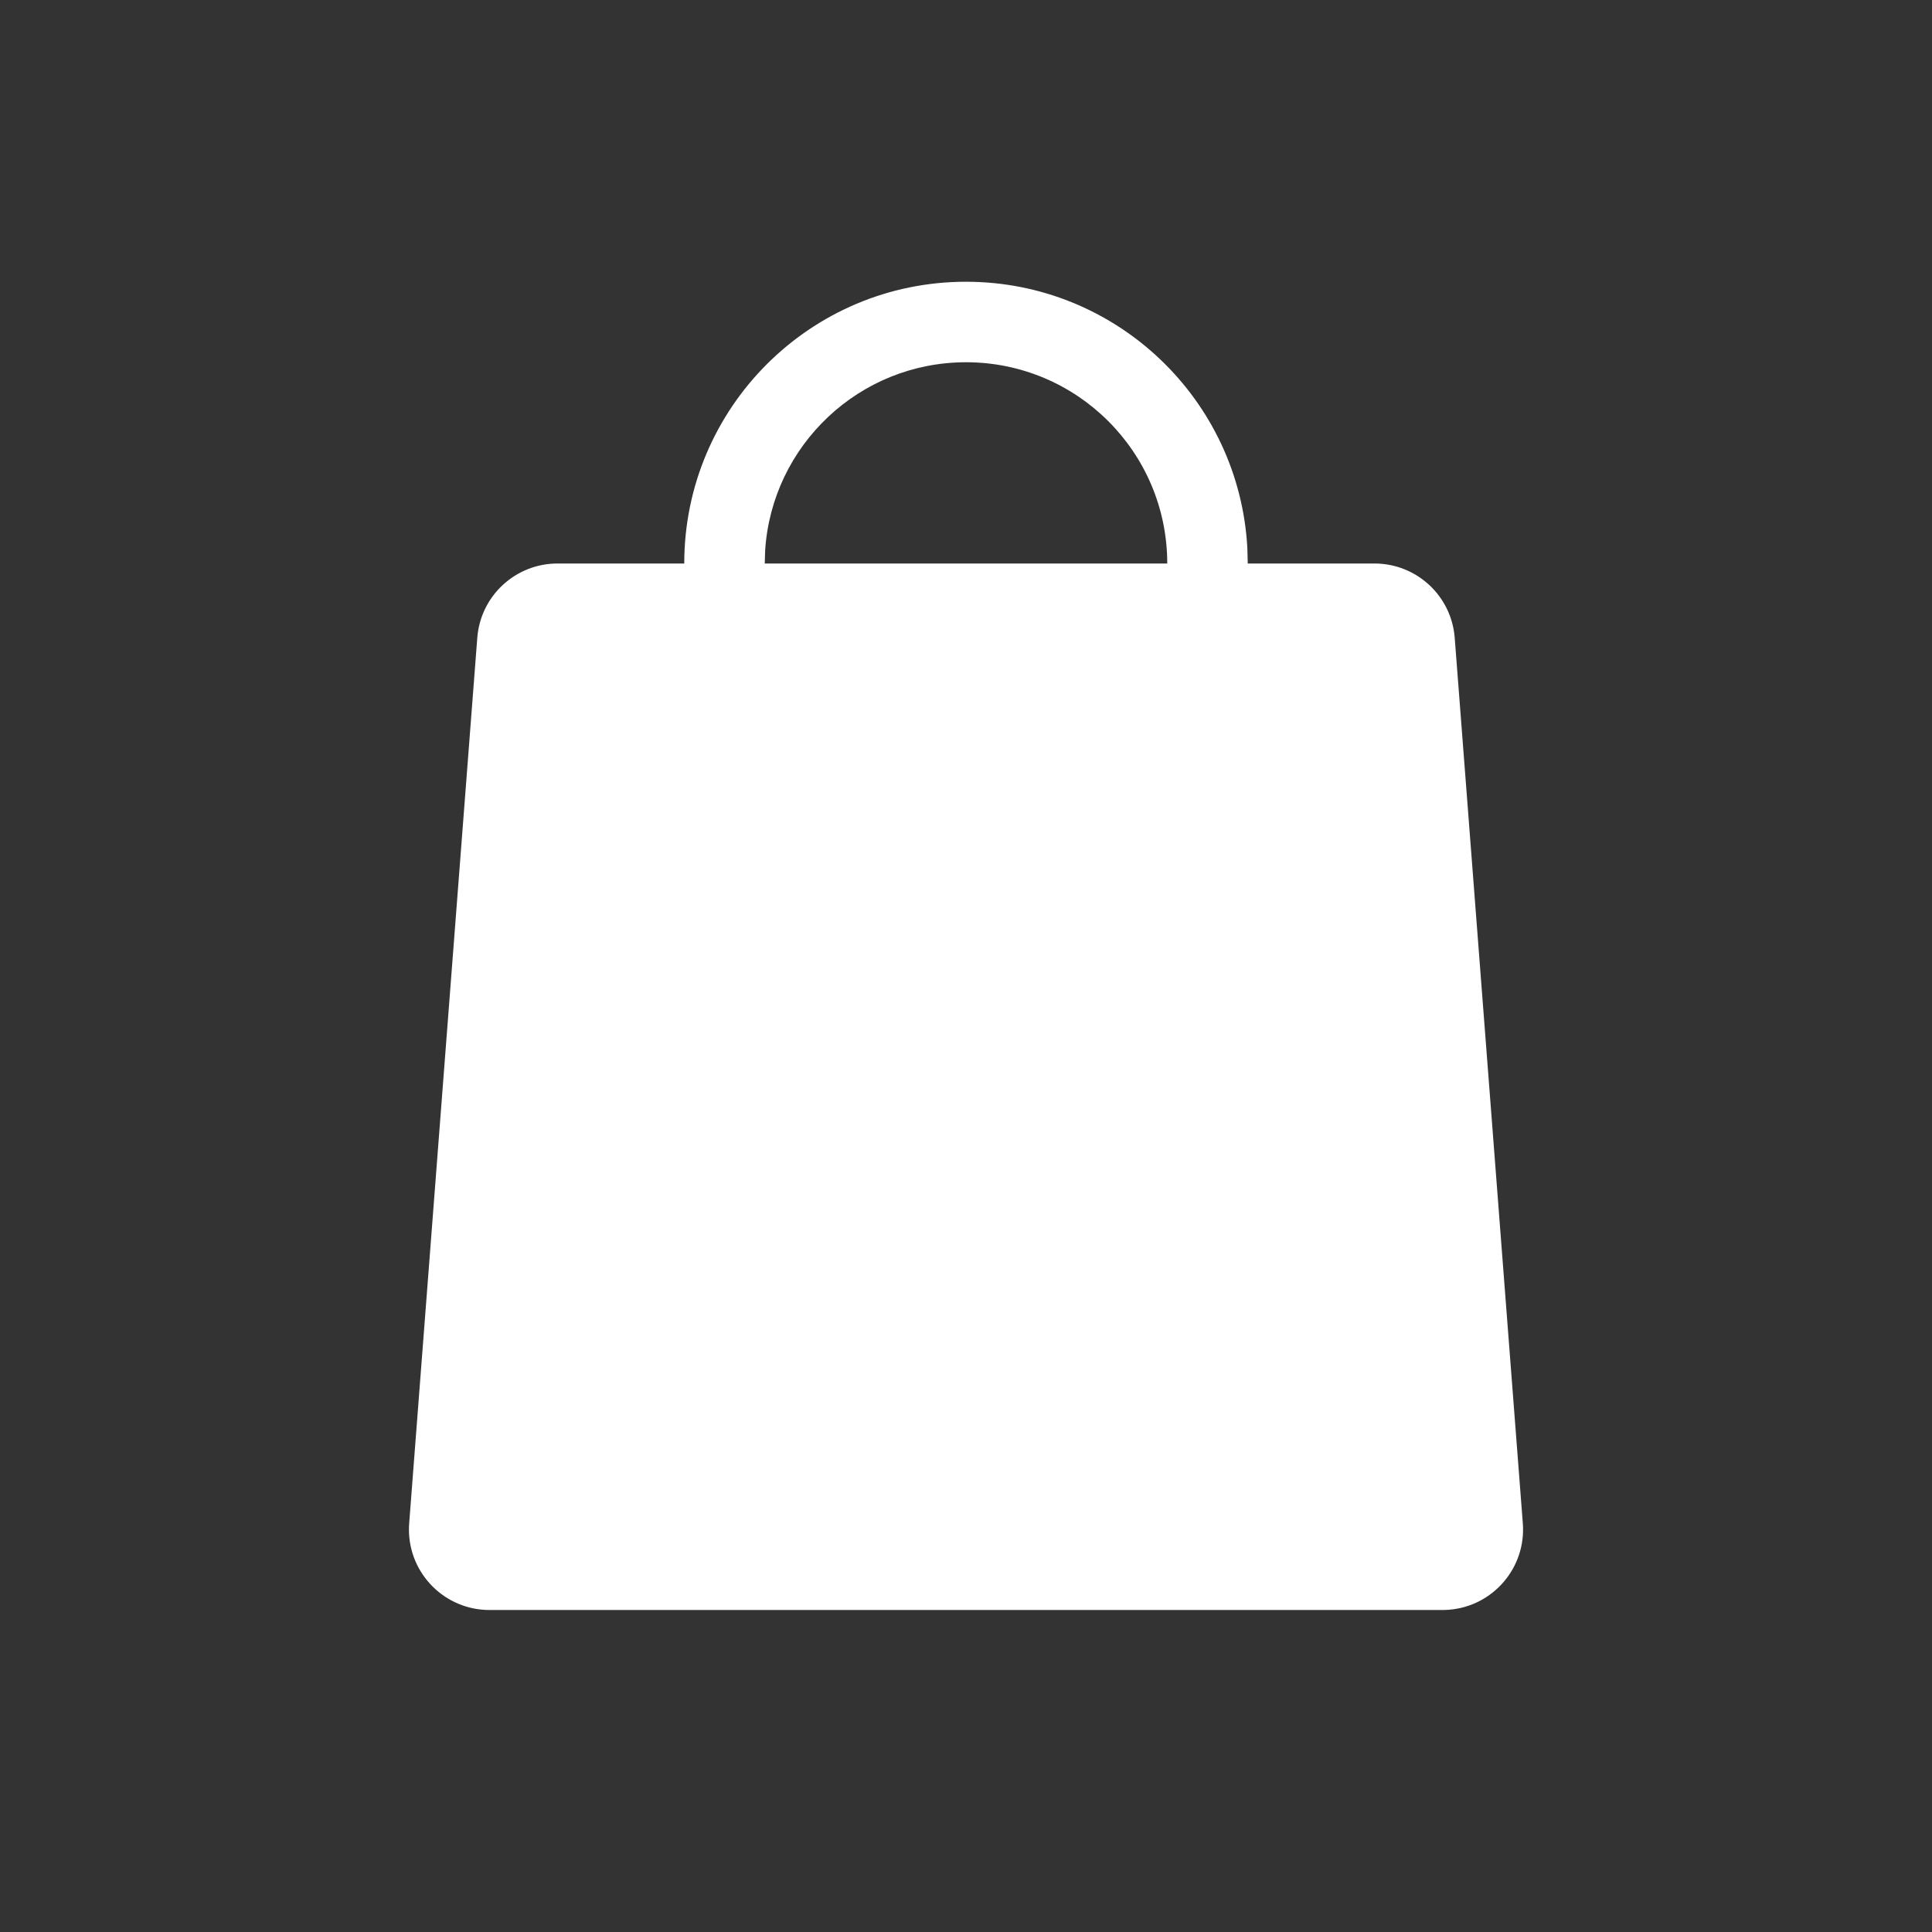 <?xml version="1.0" encoding="UTF-8"?>
<svg width="24px" height="24px" viewBox="0 0 24 24" version="1.1" xmlns="http://www.w3.org/2000/svg" xmlns:xlink="http://www.w3.org/1999/xlink">
    <rect x="0" y="0" width="24" height="24" fill="#333333" stroke="none"/>
    <title>矩形</title>
    <g id="控件" stroke="none" stroke-width="1" fill="none" fill-rule="evenodd">
        <g id="编组备份-2">
            <rect id="矩形" x="0" y="0" width="24" height="24"></rect>
            <path d="M12,4.5 C10.675,4.5 9.59,5.532 9.505,6.836 L9.5,7 L8.5,7 C8.5,5.067 10.067,3.5 12,3.5 C13.869,3.5 15.395,4.964 15.495,6.808 L15.5,7 L17.074,7 C17.597,7 18.031,7.402 18.071,7.923 L18.917,18.923 C18.96,19.474 18.547,19.955 17.997,19.997 C17.971,19.999 17.946,20 17.92,20 L6.08,20 C5.528,20 5.08,19.552 5.08,19 C5.08,18.974 5.081,18.949 5.083,18.923 L5.929,7.923 C5.969,7.402 6.403,7 6.926,7 L14.5,7 C14.5,5.619 13.381,4.5 12,4.5 Z" id="形状结合" fill="#FFFFFF"></path>
        </g>
    </g>
</svg>